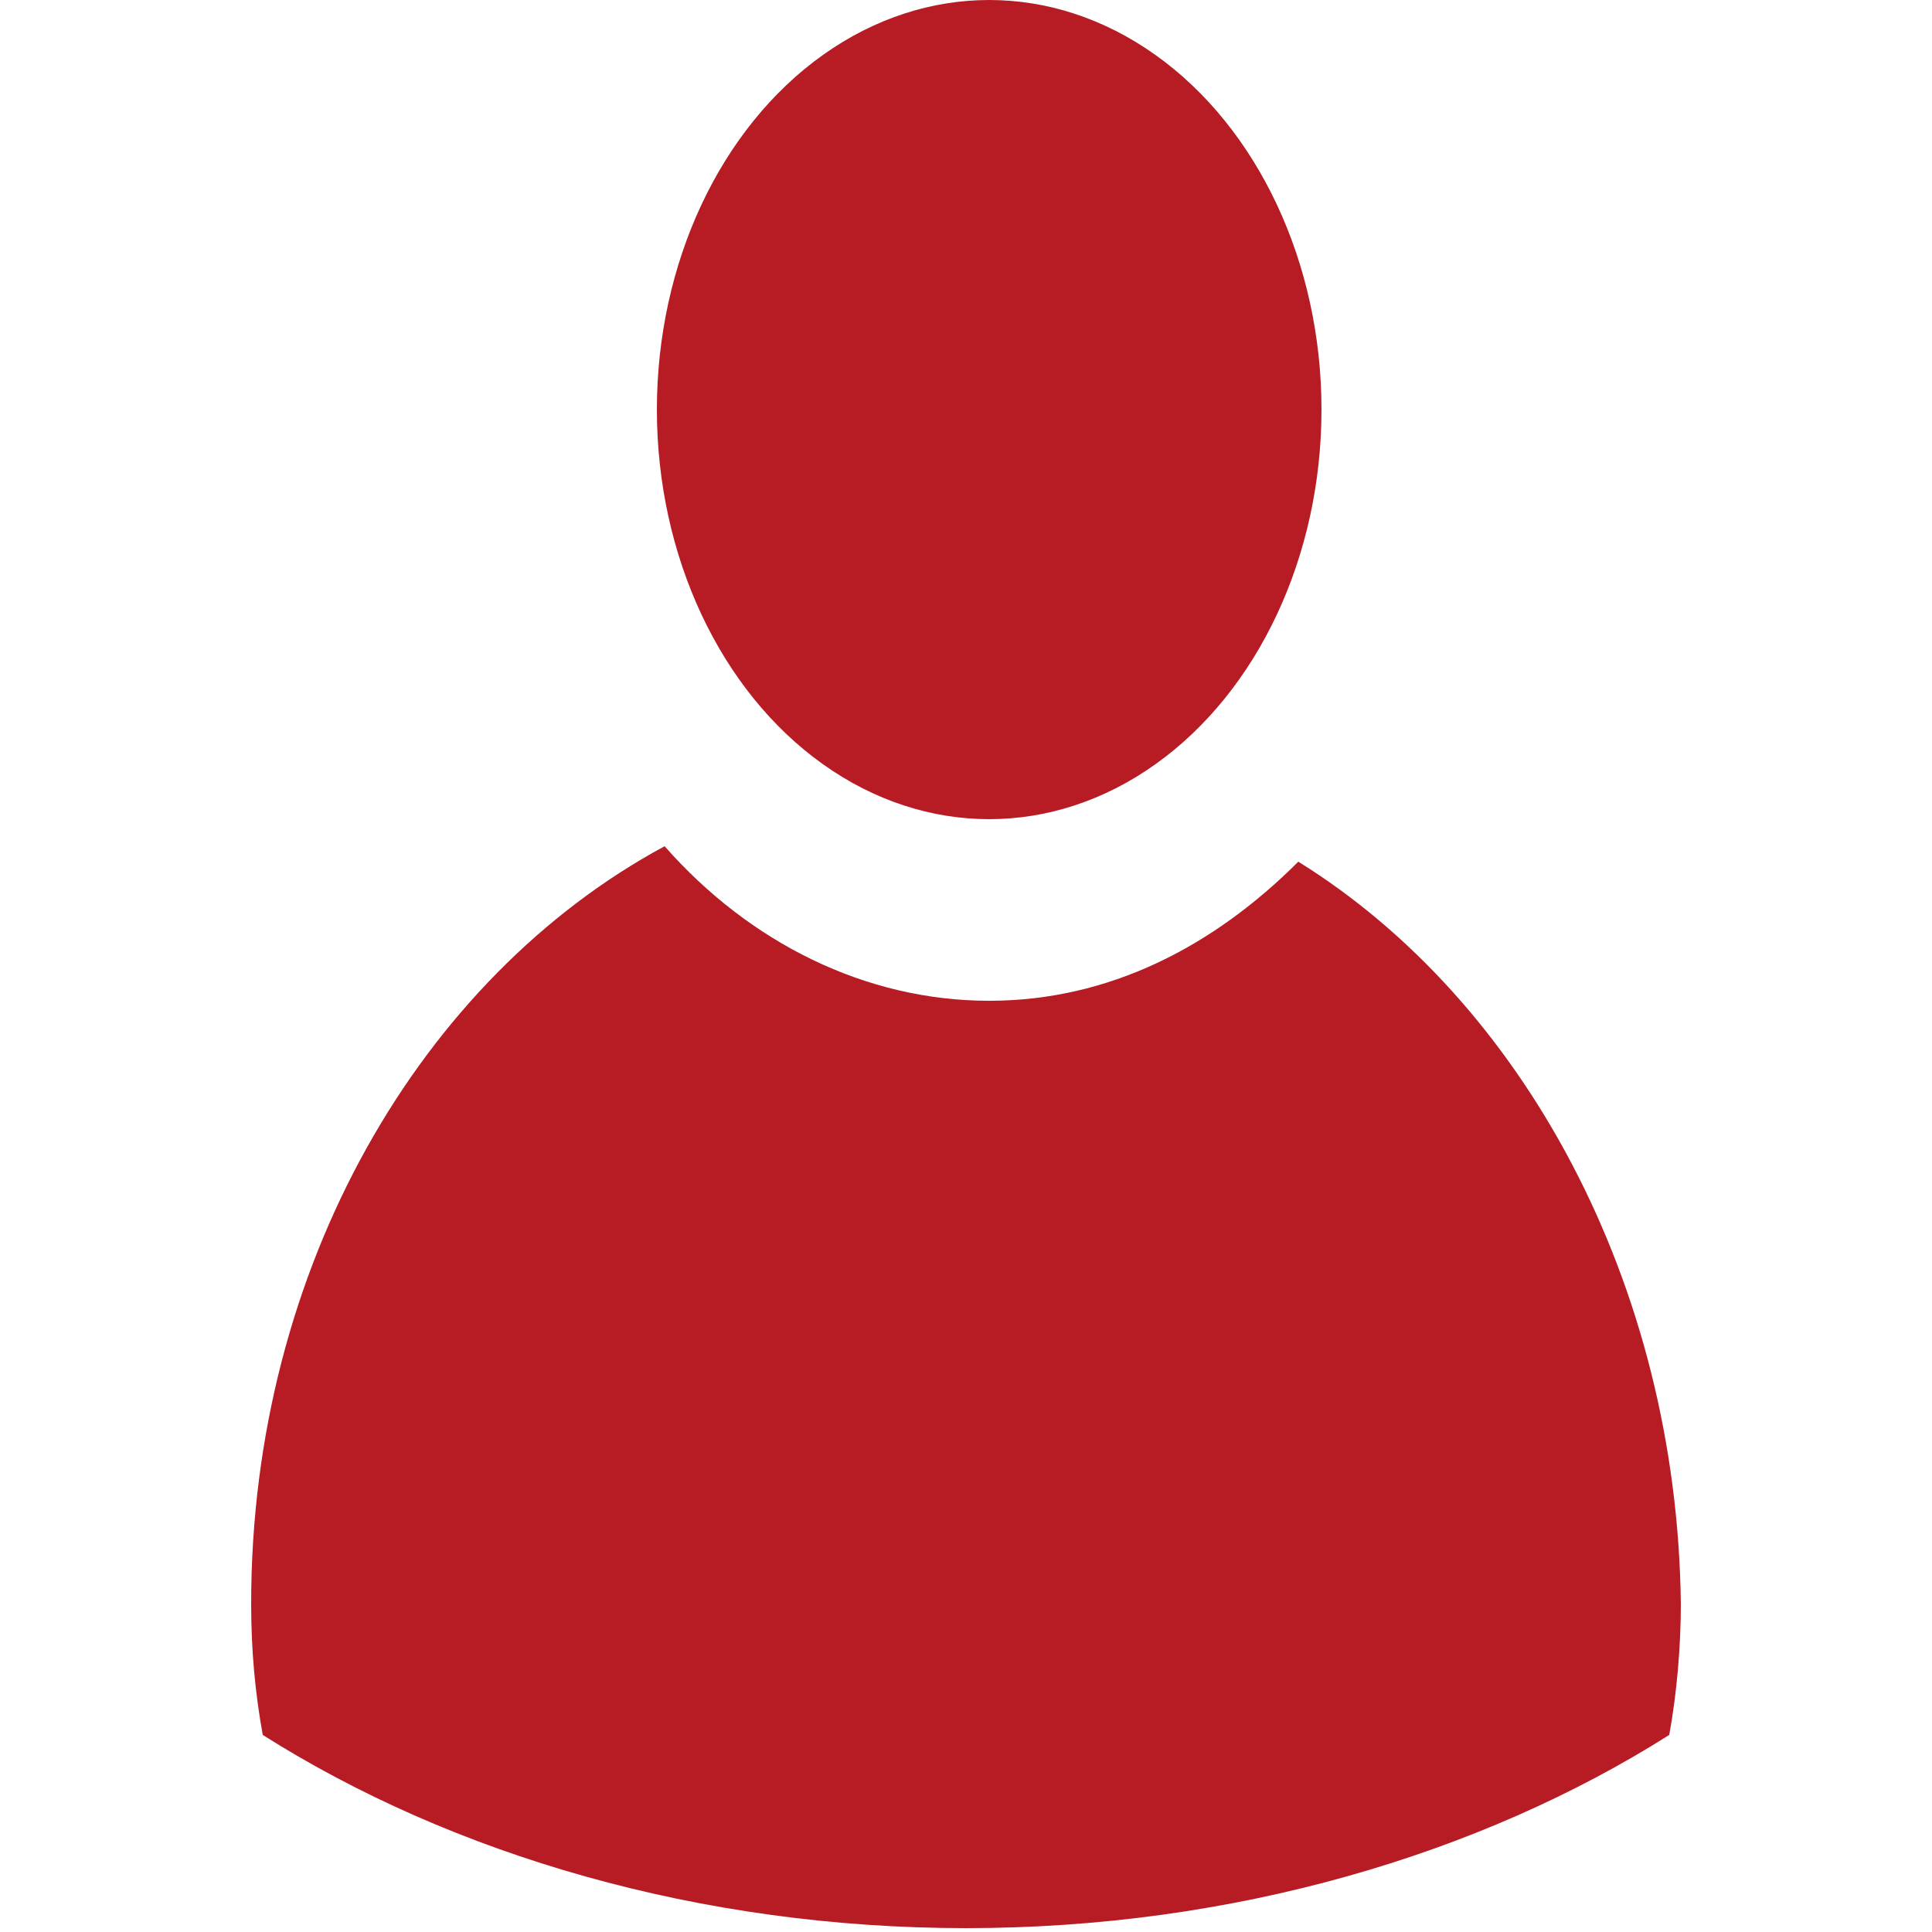 <?xml version="1.0" encoding="utf-8"?>
<!-- Generator: Adobe Illustrator 20.1.0, SVG Export Plug-In . SVG Version: 6.00 Build 0)  -->
<svg version="1.1" xmlns="http://www.w3.org/2000/svg" xmlns:xlink="http://www.w3.org/1999/xlink" x="0px" y="0px"
	 viewBox="0 0 50 50" style="enable-background:new 0 0 50 50;" xml:space="preserve">
<style type="text/css">
	.st0{display:none;}
	.st1{display:inline;fill:#5087BE;}
	.st2{display:inline;}
	.st3{fill:#EEEEEE;}
	.st4{fill:#B71C25;}
</style>
<g id="レイヤー_1" class="st0">
	<path class="st1" d="M25,5.6l20.8,41.9H4.2L25,5.6 M25,0L0.1,50h49.7L25,0L25,0z"/>
</g>
<g id="レイヤー_2" class="st0">
	<g class="st2">
		
			<rect x="23.7" y="-9.1" transform="matrix(0.707 -0.707 0.707 0.707 -10.363 24.994)" class="st3" width="2.5" height="68.2"/>
		
			<rect x="-9.1" y="23.8" transform="matrix(0.707 -0.707 0.707 0.707 -10.363 24.994)" class="st3" width="68.2" height="2.5"/>
	</g>
</g>
<g id="レイヤー_3" class="st0">
	<path class="st1" d="M25,2.5c12.4,0,22.5,10.1,22.5,22.5S37.4,47.5,25,47.5S2.5,37.4,2.5,25S12.6,2.5,25,2.5 M25,0
		C11.2,0,0,11.2,0,25c0,13.8,11.2,25,25,25s25-11.2,25-25C50,11.2,38.8,0,25,0L25,0z"/>
</g>
<g id="レイヤー_4">
	<g>
		<g>
			<path class="st4" d="M33.6,22.3c-2.2,2.2-4.9,3.6-8,3.6c-3.2,0-6.2-1.5-8.4-4C10.9,25.3,6.5,32.8,6.5,41.5c0,1.2,0.1,2.3,0.3,3.4
				c4.9,3.1,11.3,5,18.2,5c6.9,0,13.3-1.9,18.2-5c0.2-1.1,0.3-2.3,0.3-3.4C43.4,33.2,39.4,25.9,33.6,22.3z"/>
		</g>
		<g>
			<ellipse class="st4" cx="25.6" cy="10.6" rx="8.6" ry="10.6"/>
		</g>
	</g>
</g>
</svg>
